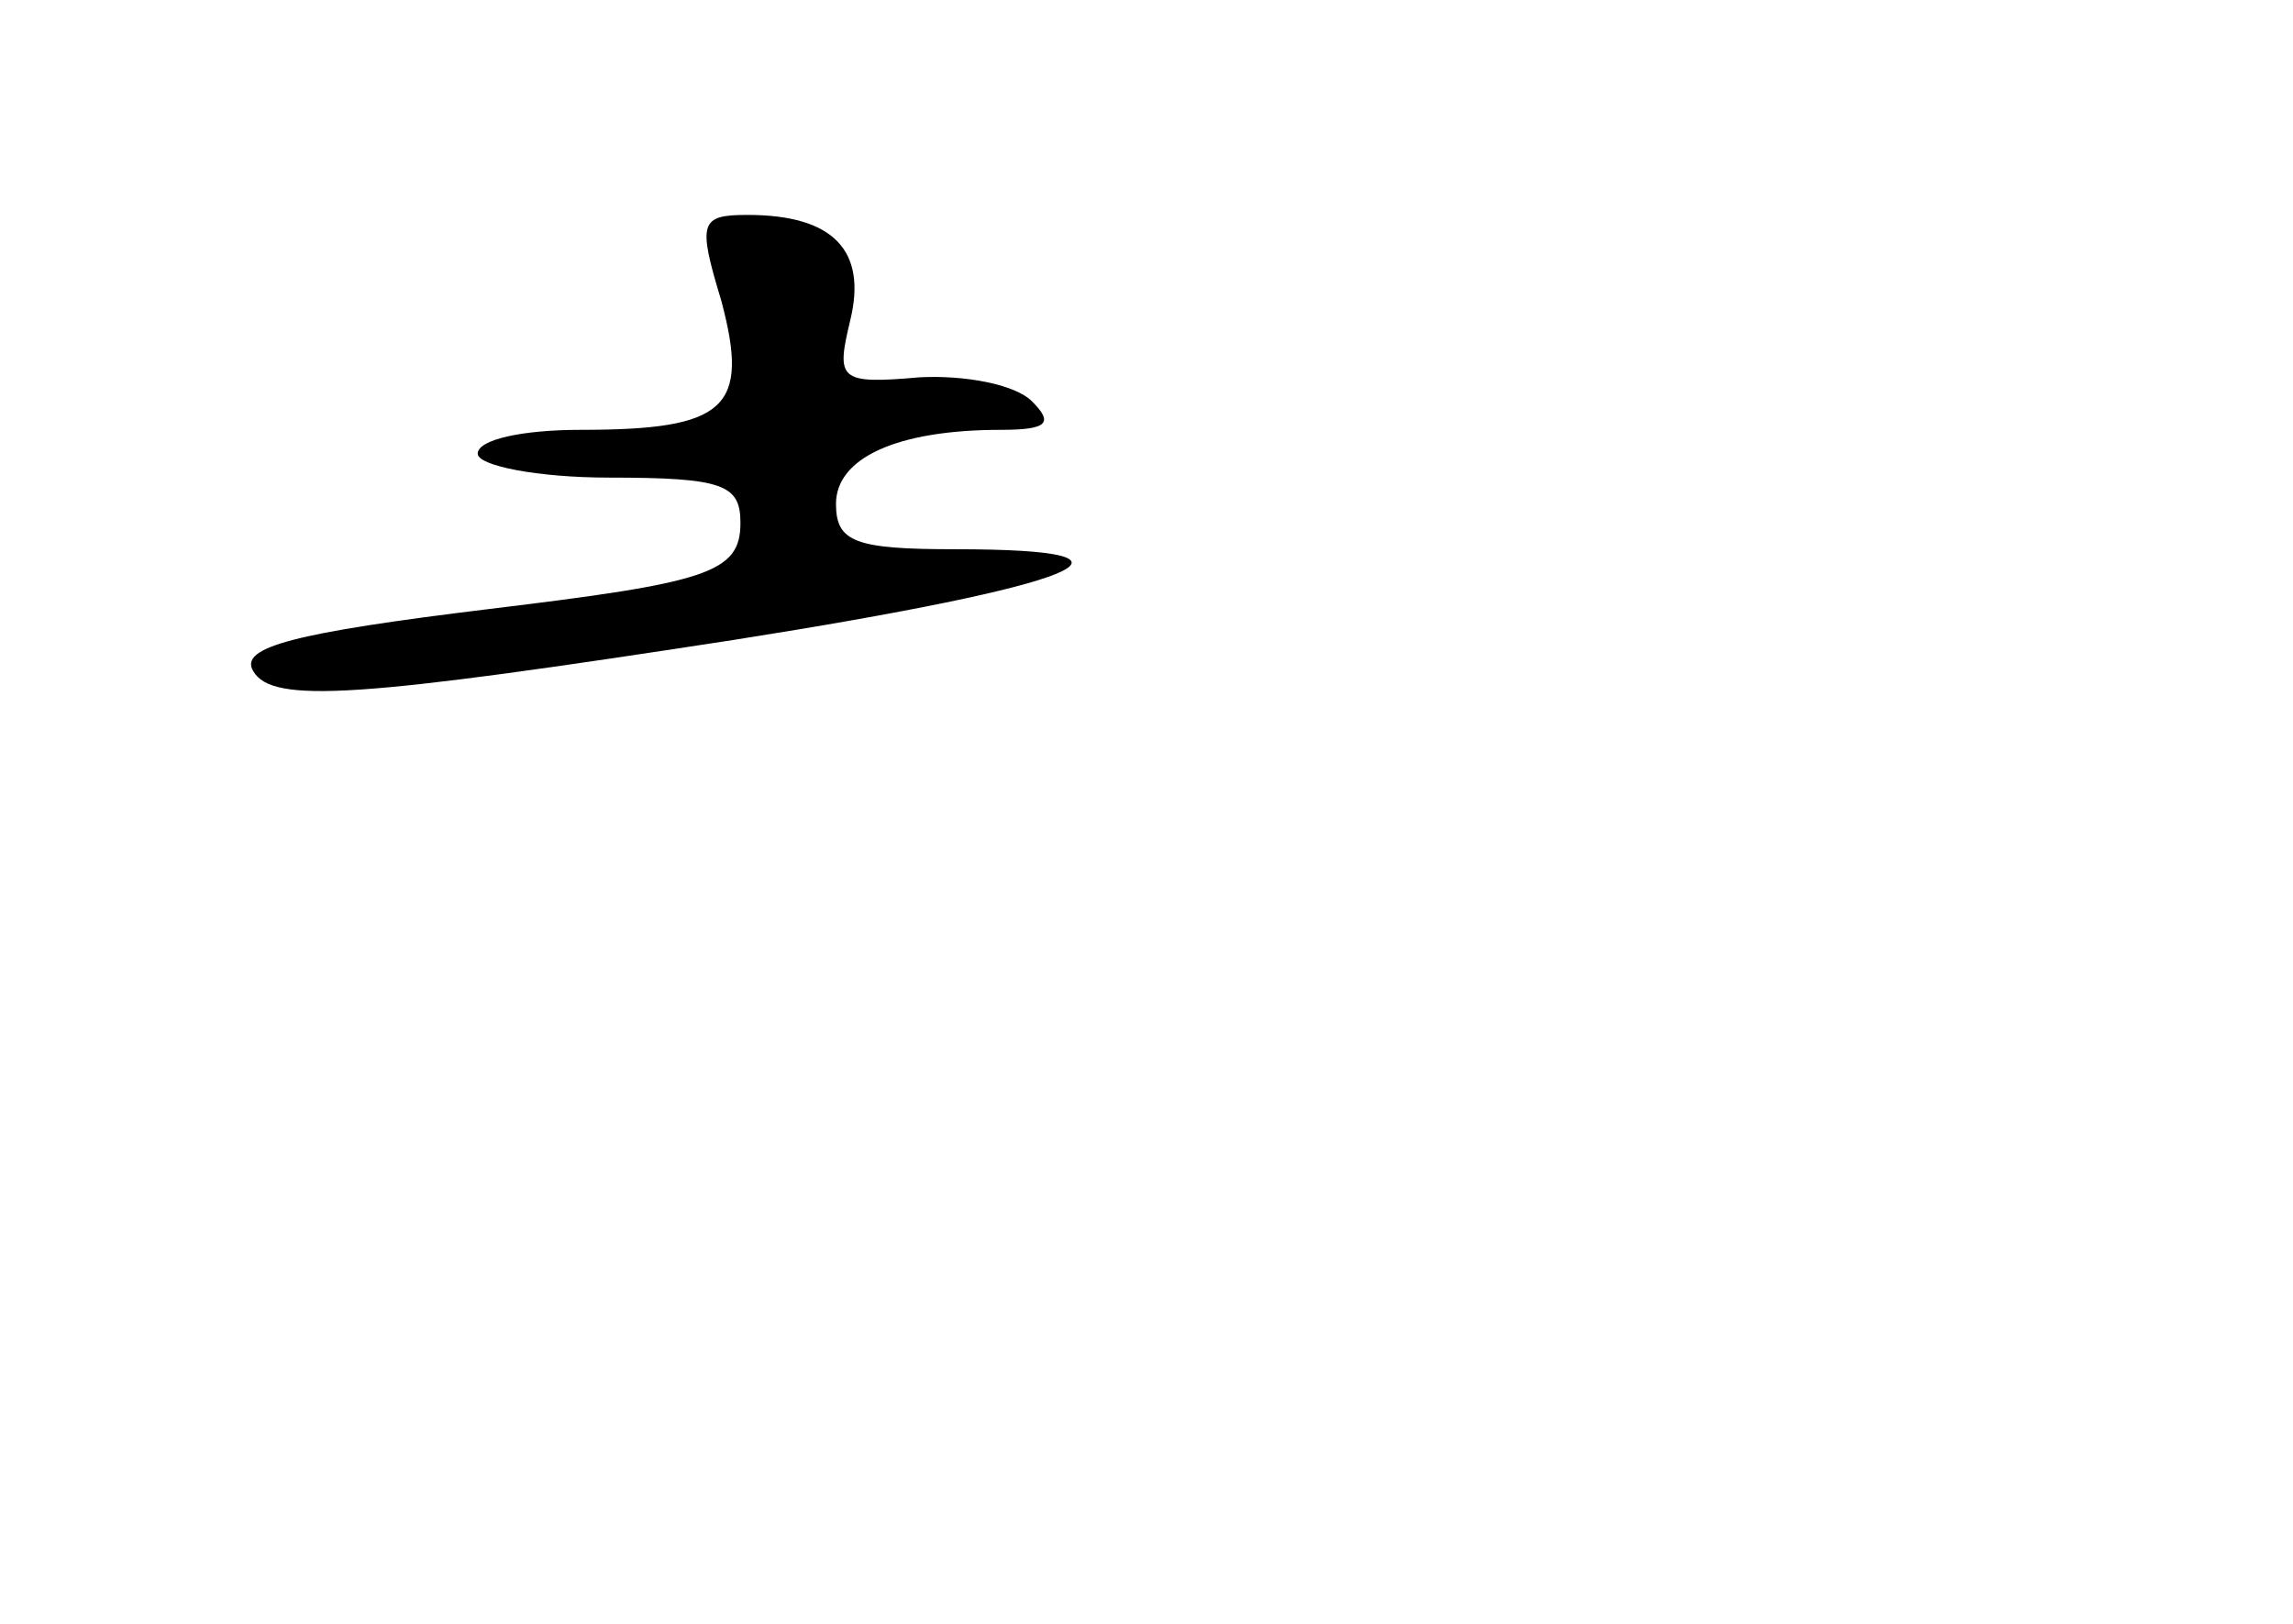 <?xml version="1.0" standalone="no"?>
<!DOCTYPE svg PUBLIC "-//W3C//DTD SVG 20010904//EN"
 "http://www.w3.org/TR/2001/REC-SVG-20010904/DTD/svg10.dtd">
<svg version="1.0" xmlns="http://www.w3.org/2000/svg"
 width="96pt" height="68pt" viewBox="0 0 96 68"
 preserveAspectRatio="xMidYMid meet">
<g transform="translate(0,68) scale(0.1,-0.1)"
fill="#000000" stroke="none">
<path d="M302 554 c12 -45 2 -54 -59 -54 -24 0 -43 -4 -43 -10 0 -5 25 -10 55
-10 48 0 55 -3 55 -19 0 -21 -14 -25 -105 -36 -82 -10 -105 -16 -99 -26 8 -14
45 -11 201 13 146 23 183 38 93 38 -42 0 -50 3 -50 19 0 19 25 31 69 31 20 0
22 3 13 12 -7 7 -28 11 -47 10 -34 -3 -35 -1 -29 24 7 29 -7 44 -43 44 -20 0
-21 -3 -11 -36z"/>
</g>
</svg>
